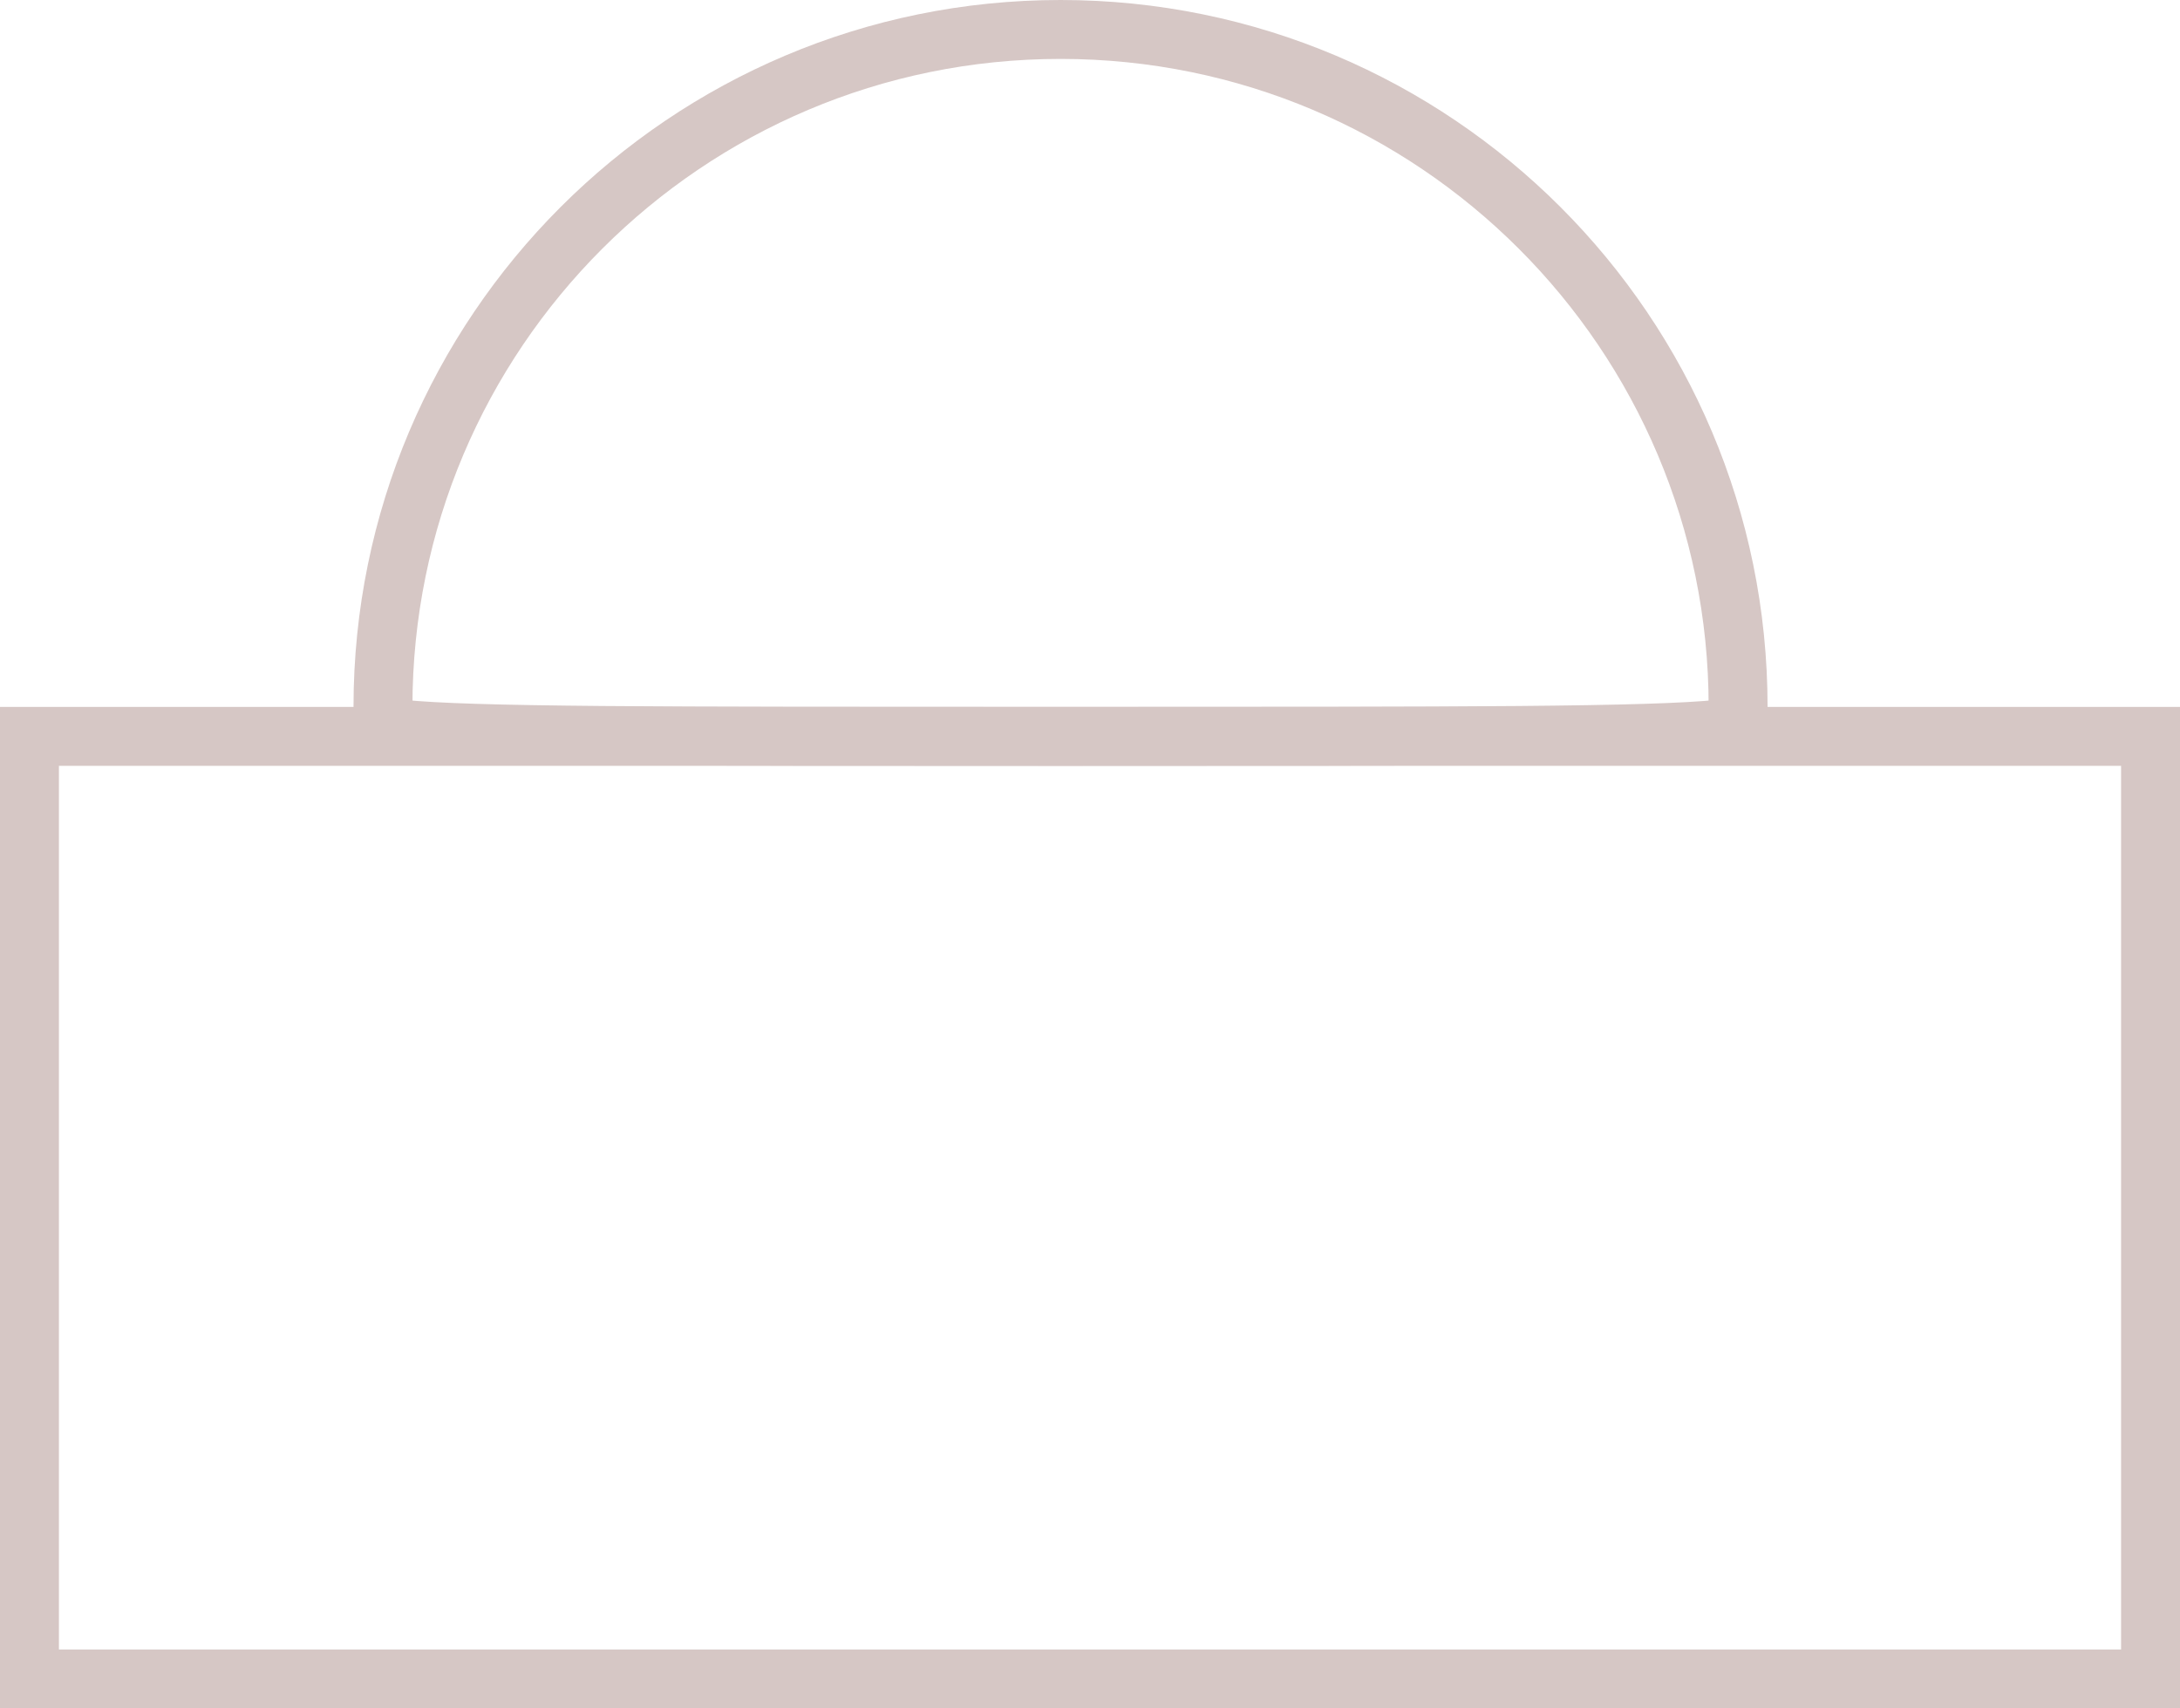 <svg width="37" height="29" viewBox="0 0 37 29" fill="none" xmlns="http://www.w3.org/2000/svg">
<rect x="0.5" y="12.5" width="36" height="16" stroke="#D6C7C5"/>
<path d="M29.5 12C29.5 12.127 29.52 12.242 29.541 12.332C29.459 12.347 29.348 12.363 29.2 12.377C27.983 12.499 25.022 12.5 18 12.5C10.978 12.5 8.017 12.499 6.8 12.377C6.652 12.363 6.541 12.347 6.459 12.332C6.48 12.242 6.5 12.127 6.5 12C6.5 5.649 11.649 0.5 18 0.5C24.351 0.5 29.5 5.649 29.5 12Z" stroke="#D6C7C5"/>
</svg>
